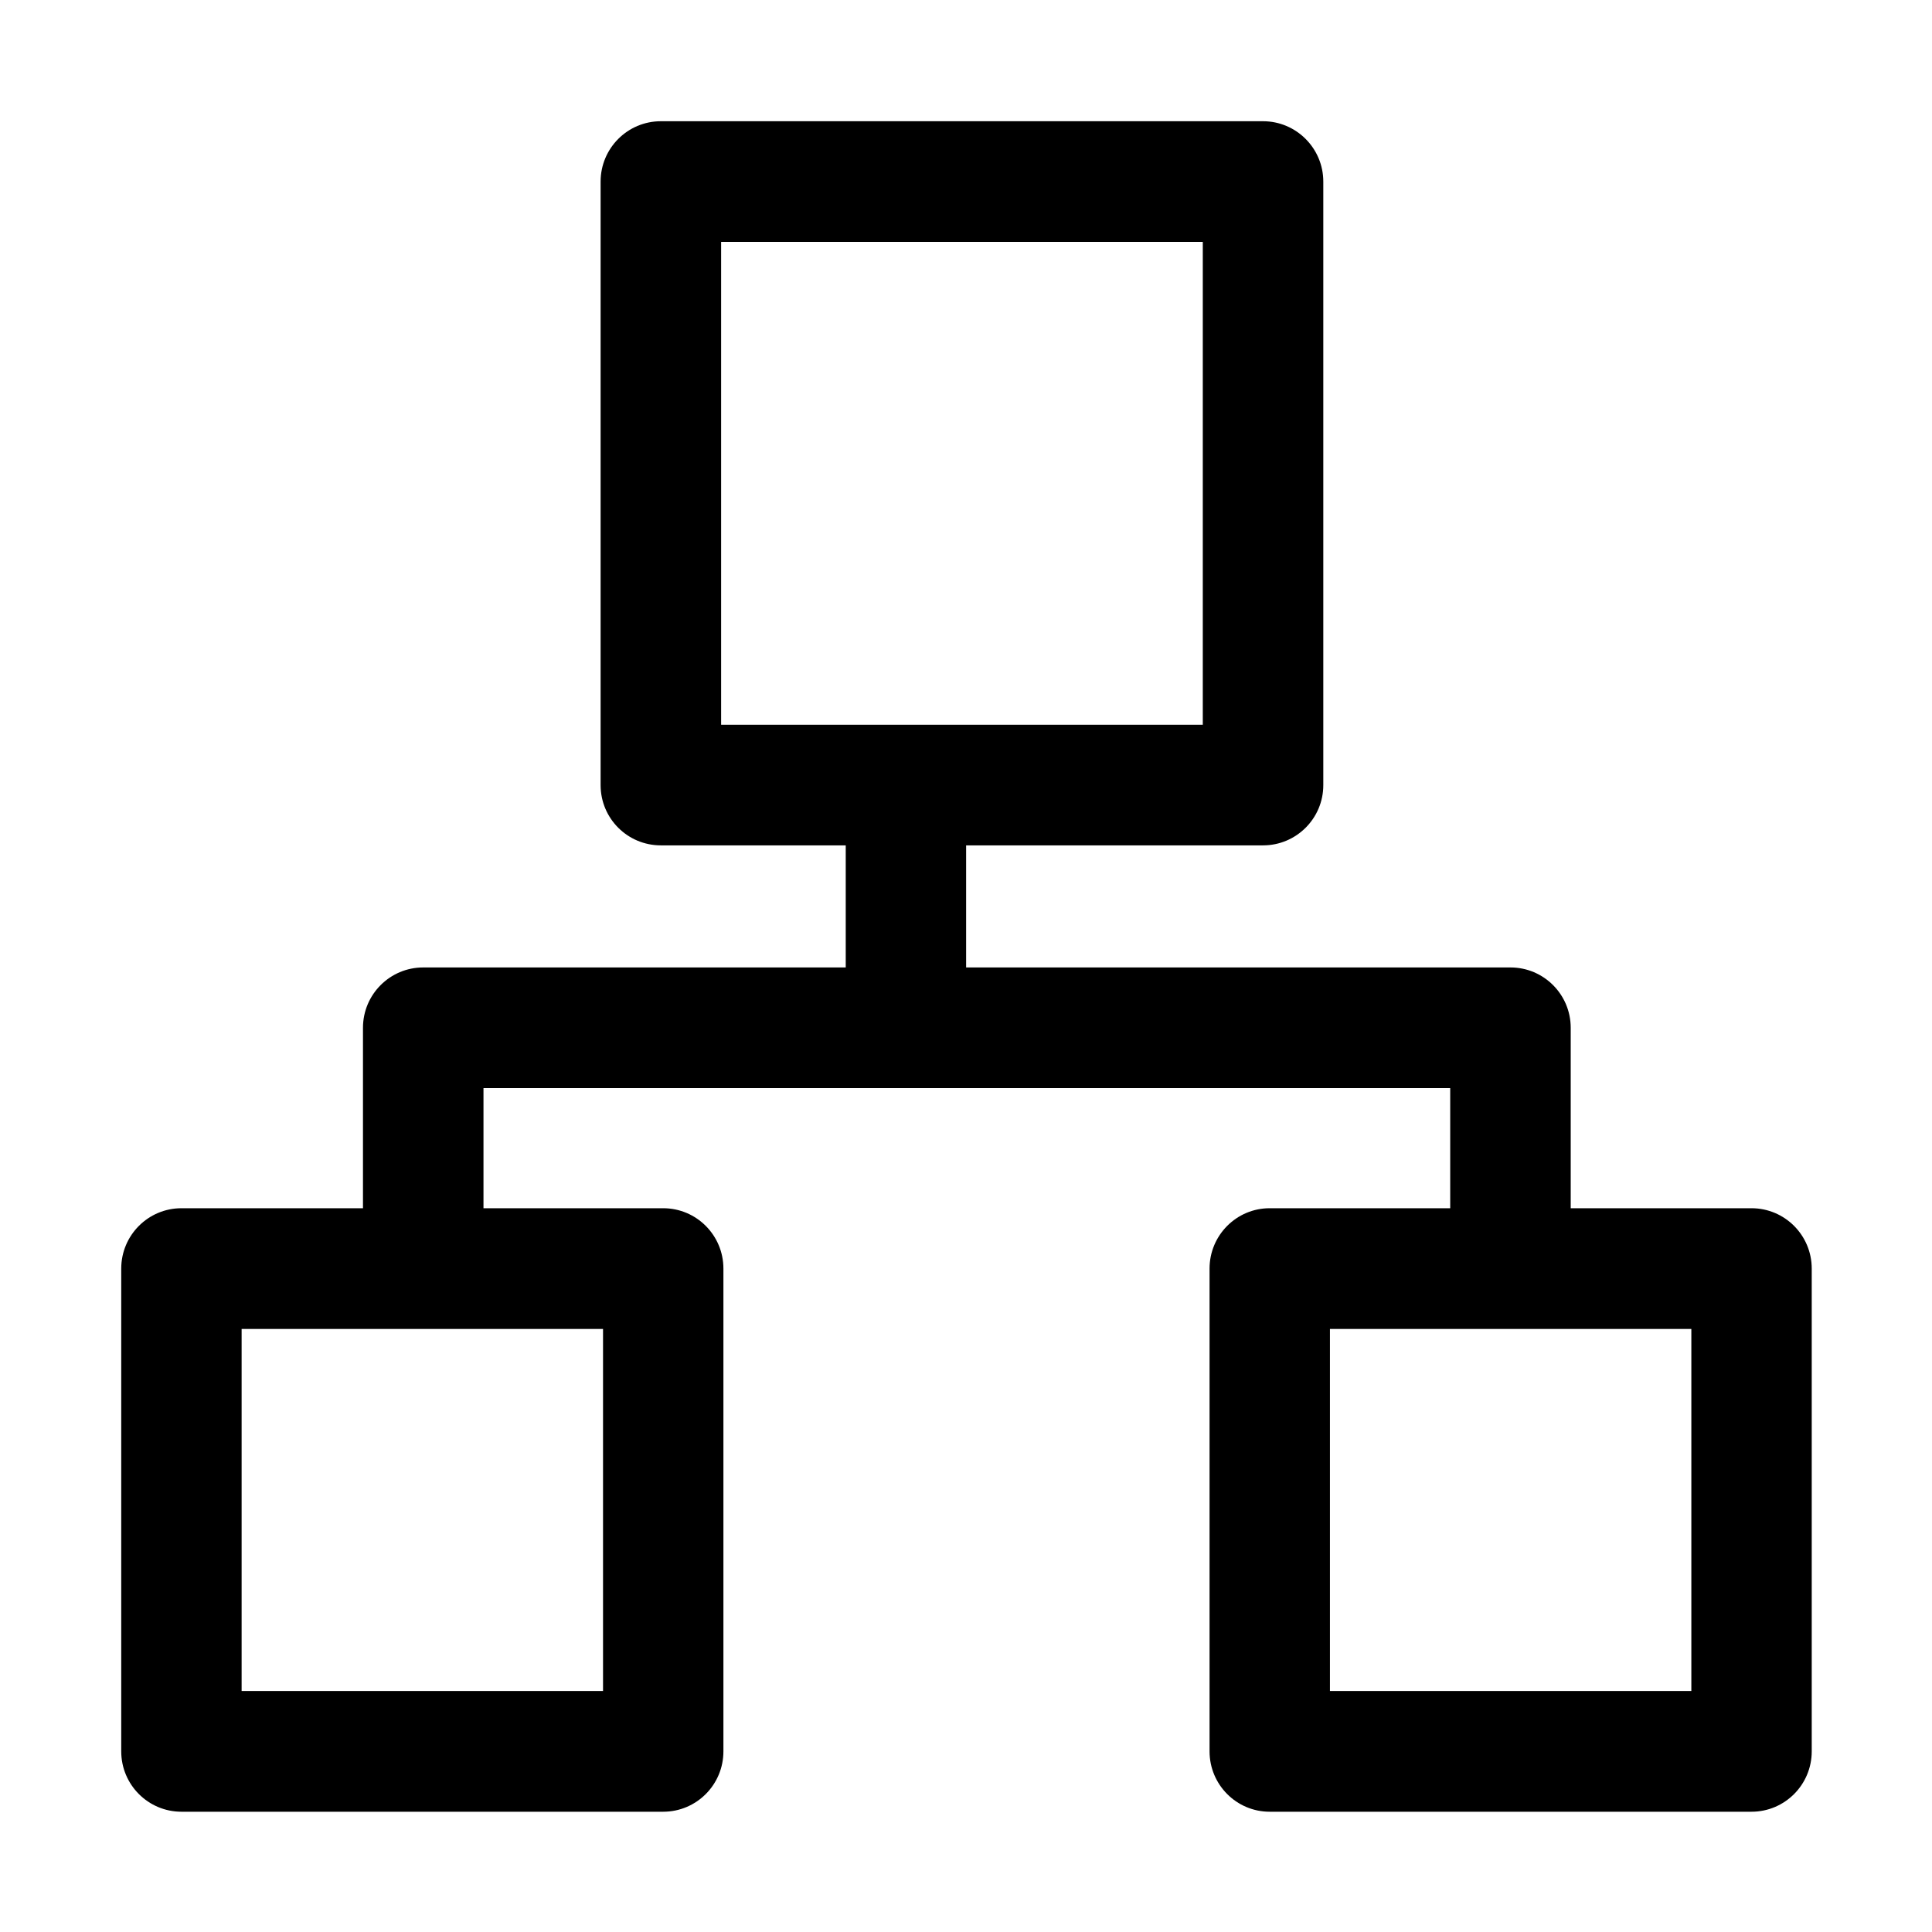 <svg width="16" height="16" viewBox="0 0 16 16" fill="none" xmlns="http://www.w3.org/2000/svg">
<path fill-rule="evenodd" clip-rule="evenodd" d="M4.974 1.504C4.974 1.228 5.197 1.004 5.473 1.004H10.46C10.735 1.004 10.959 1.228 10.959 1.504V6.502C10.959 6.778 10.735 7.001 10.46 7.001H8.001V8.012H12.509C12.784 8.012 13.008 8.235 13.008 8.512V10.006H14.505C14.781 10.006 15.004 10.23 15.004 10.506V14.504C15.004 14.78 14.781 15.004 14.505 15.004H10.515C10.24 15.004 10.017 14.78 10.017 14.504V10.506C10.017 10.23 10.24 10.006 10.515 10.006H12.01V9.011H4.004V10.006H5.492C5.768 10.006 5.991 10.23 5.991 10.506V14.504C5.991 14.78 5.768 15.004 5.492 15.004H1.503C1.227 15.004 1.004 14.78 1.004 14.504V10.506C1.004 10.23 1.227 10.006 1.503 10.006H3.006V8.512C3.006 8.235 3.23 8.012 3.505 8.012H7.004V7.001H5.473C5.197 7.001 4.974 6.778 4.974 6.502V1.504ZM9.961 6.002V2.003H5.972V6.002H9.961ZM2.001 11.006H3.377C3.414 11.006 3.453 11.006 3.493 11.006C3.533 11.006 3.547 11.006 3.609 11.006H4.994V14.004H2.001V11.006ZM12.472 11.006C12.431 11.006 12.391 11.006 12.355 11.006H11.014V14.004H14.007V11.006H12.588C12.527 11.006 12.512 11.006 12.472 11.006Z" fill="black"/>
</svg>
